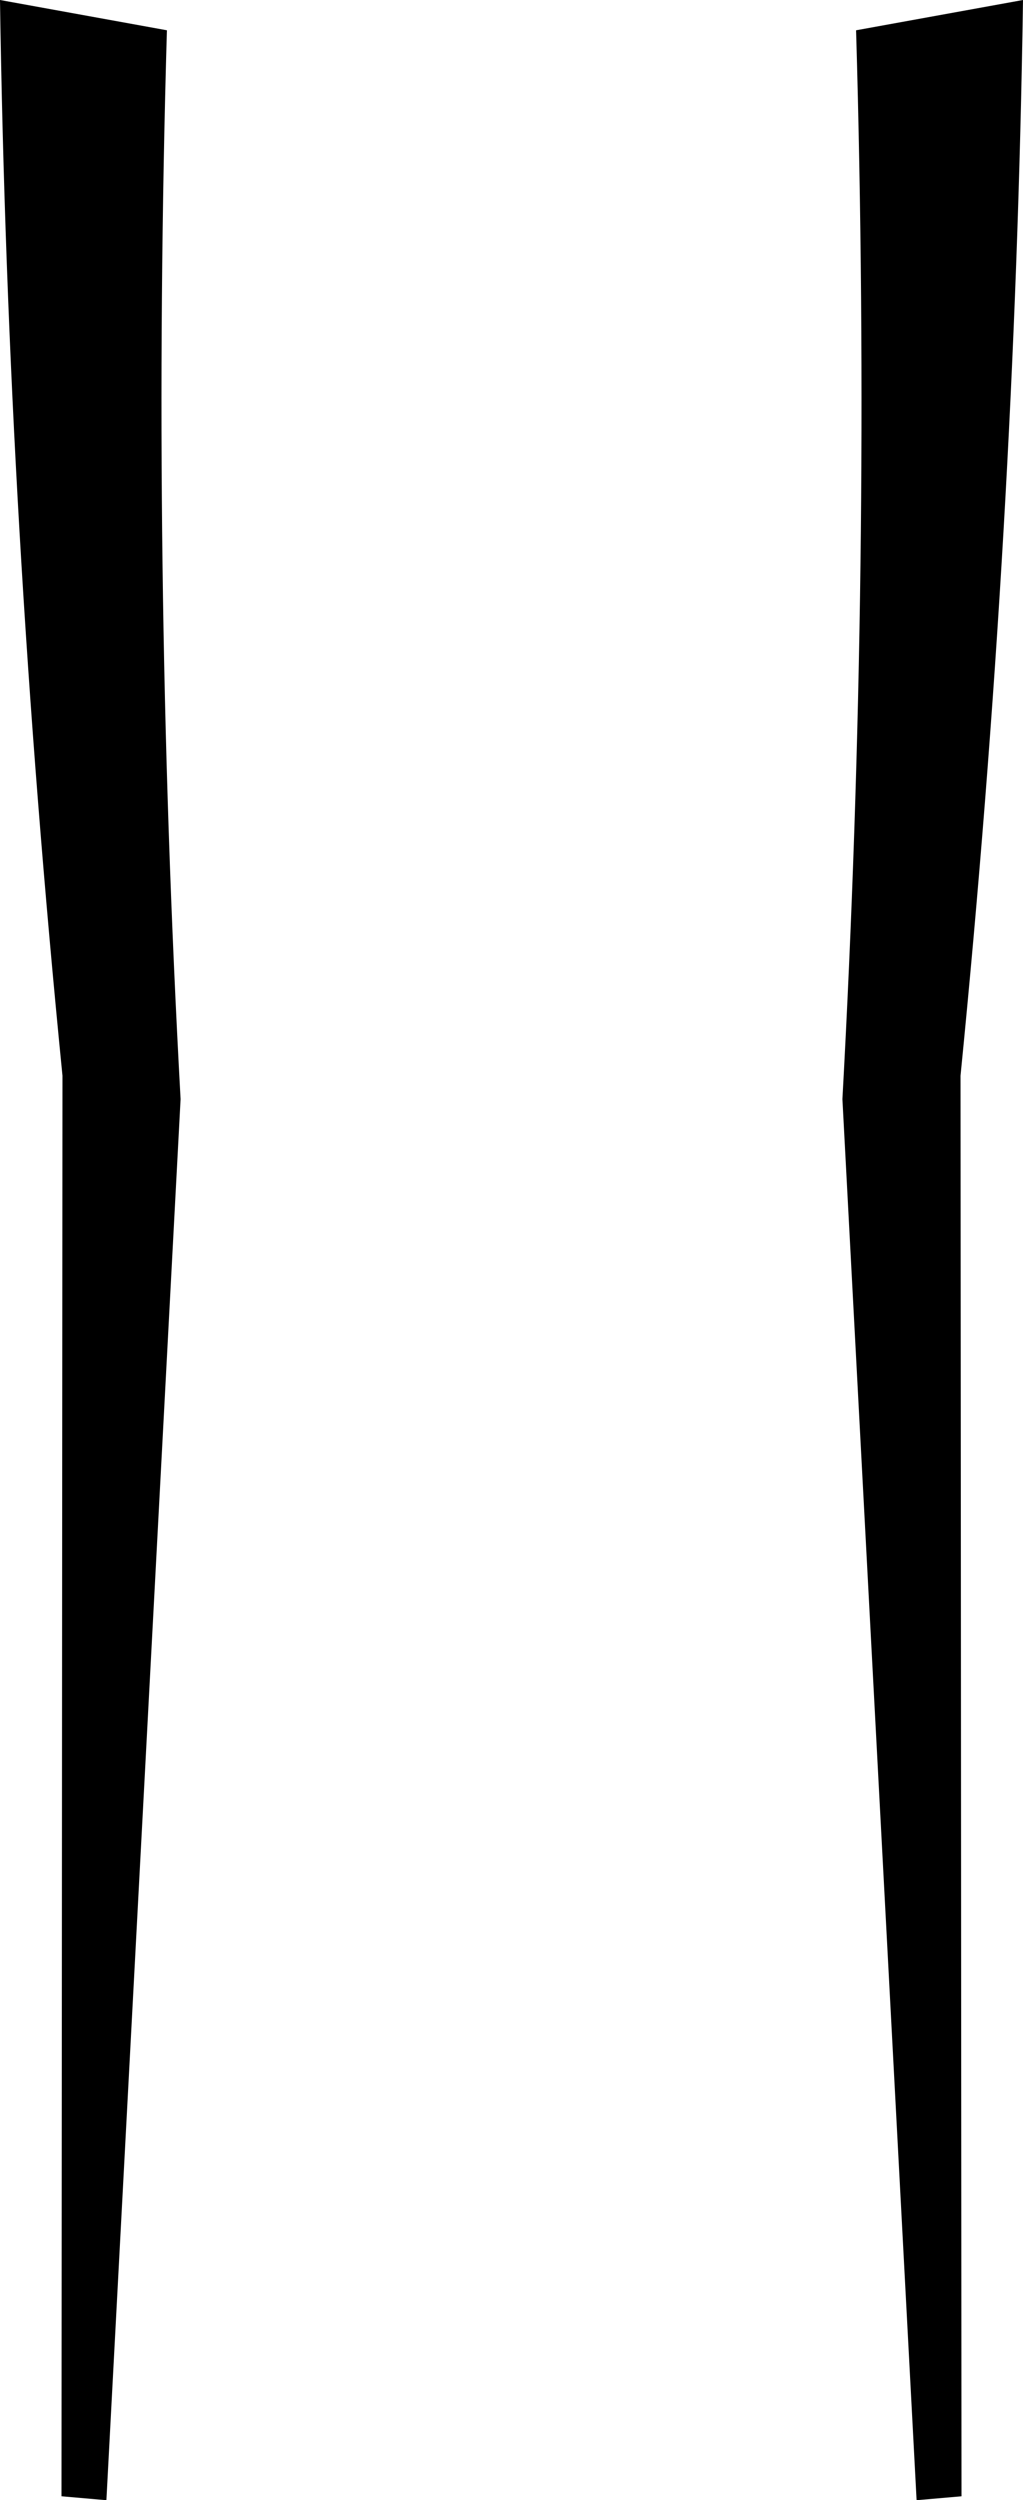 <?xml version="1.0" encoding="UTF-8" standalone="no"?>
<svg xmlns:xlink="http://www.w3.org/1999/xlink" height="127.95px" width="52.4px" xmlns="http://www.w3.org/2000/svg">
  <g transform="matrix(1.0, 0.0, 0.0, 1.0, -373.7, -380.4)">
    <path d="M373.7 380.4 L382.25 381.95 Q381.45 409.3 382.95 436.65 L379.15 508.35 376.85 508.15 376.9 435.45 Q374.1 407.3 373.7 380.4 M426.1 380.4 Q425.7 407.3 422.9 435.45 L422.95 508.15 420.65 508.35 416.85 436.65 Q418.35 409.3 417.55 381.95 L426.1 380.4" fill="#000000" fill-rule="evenodd" stroke="none"/>
  </g>
</svg>
